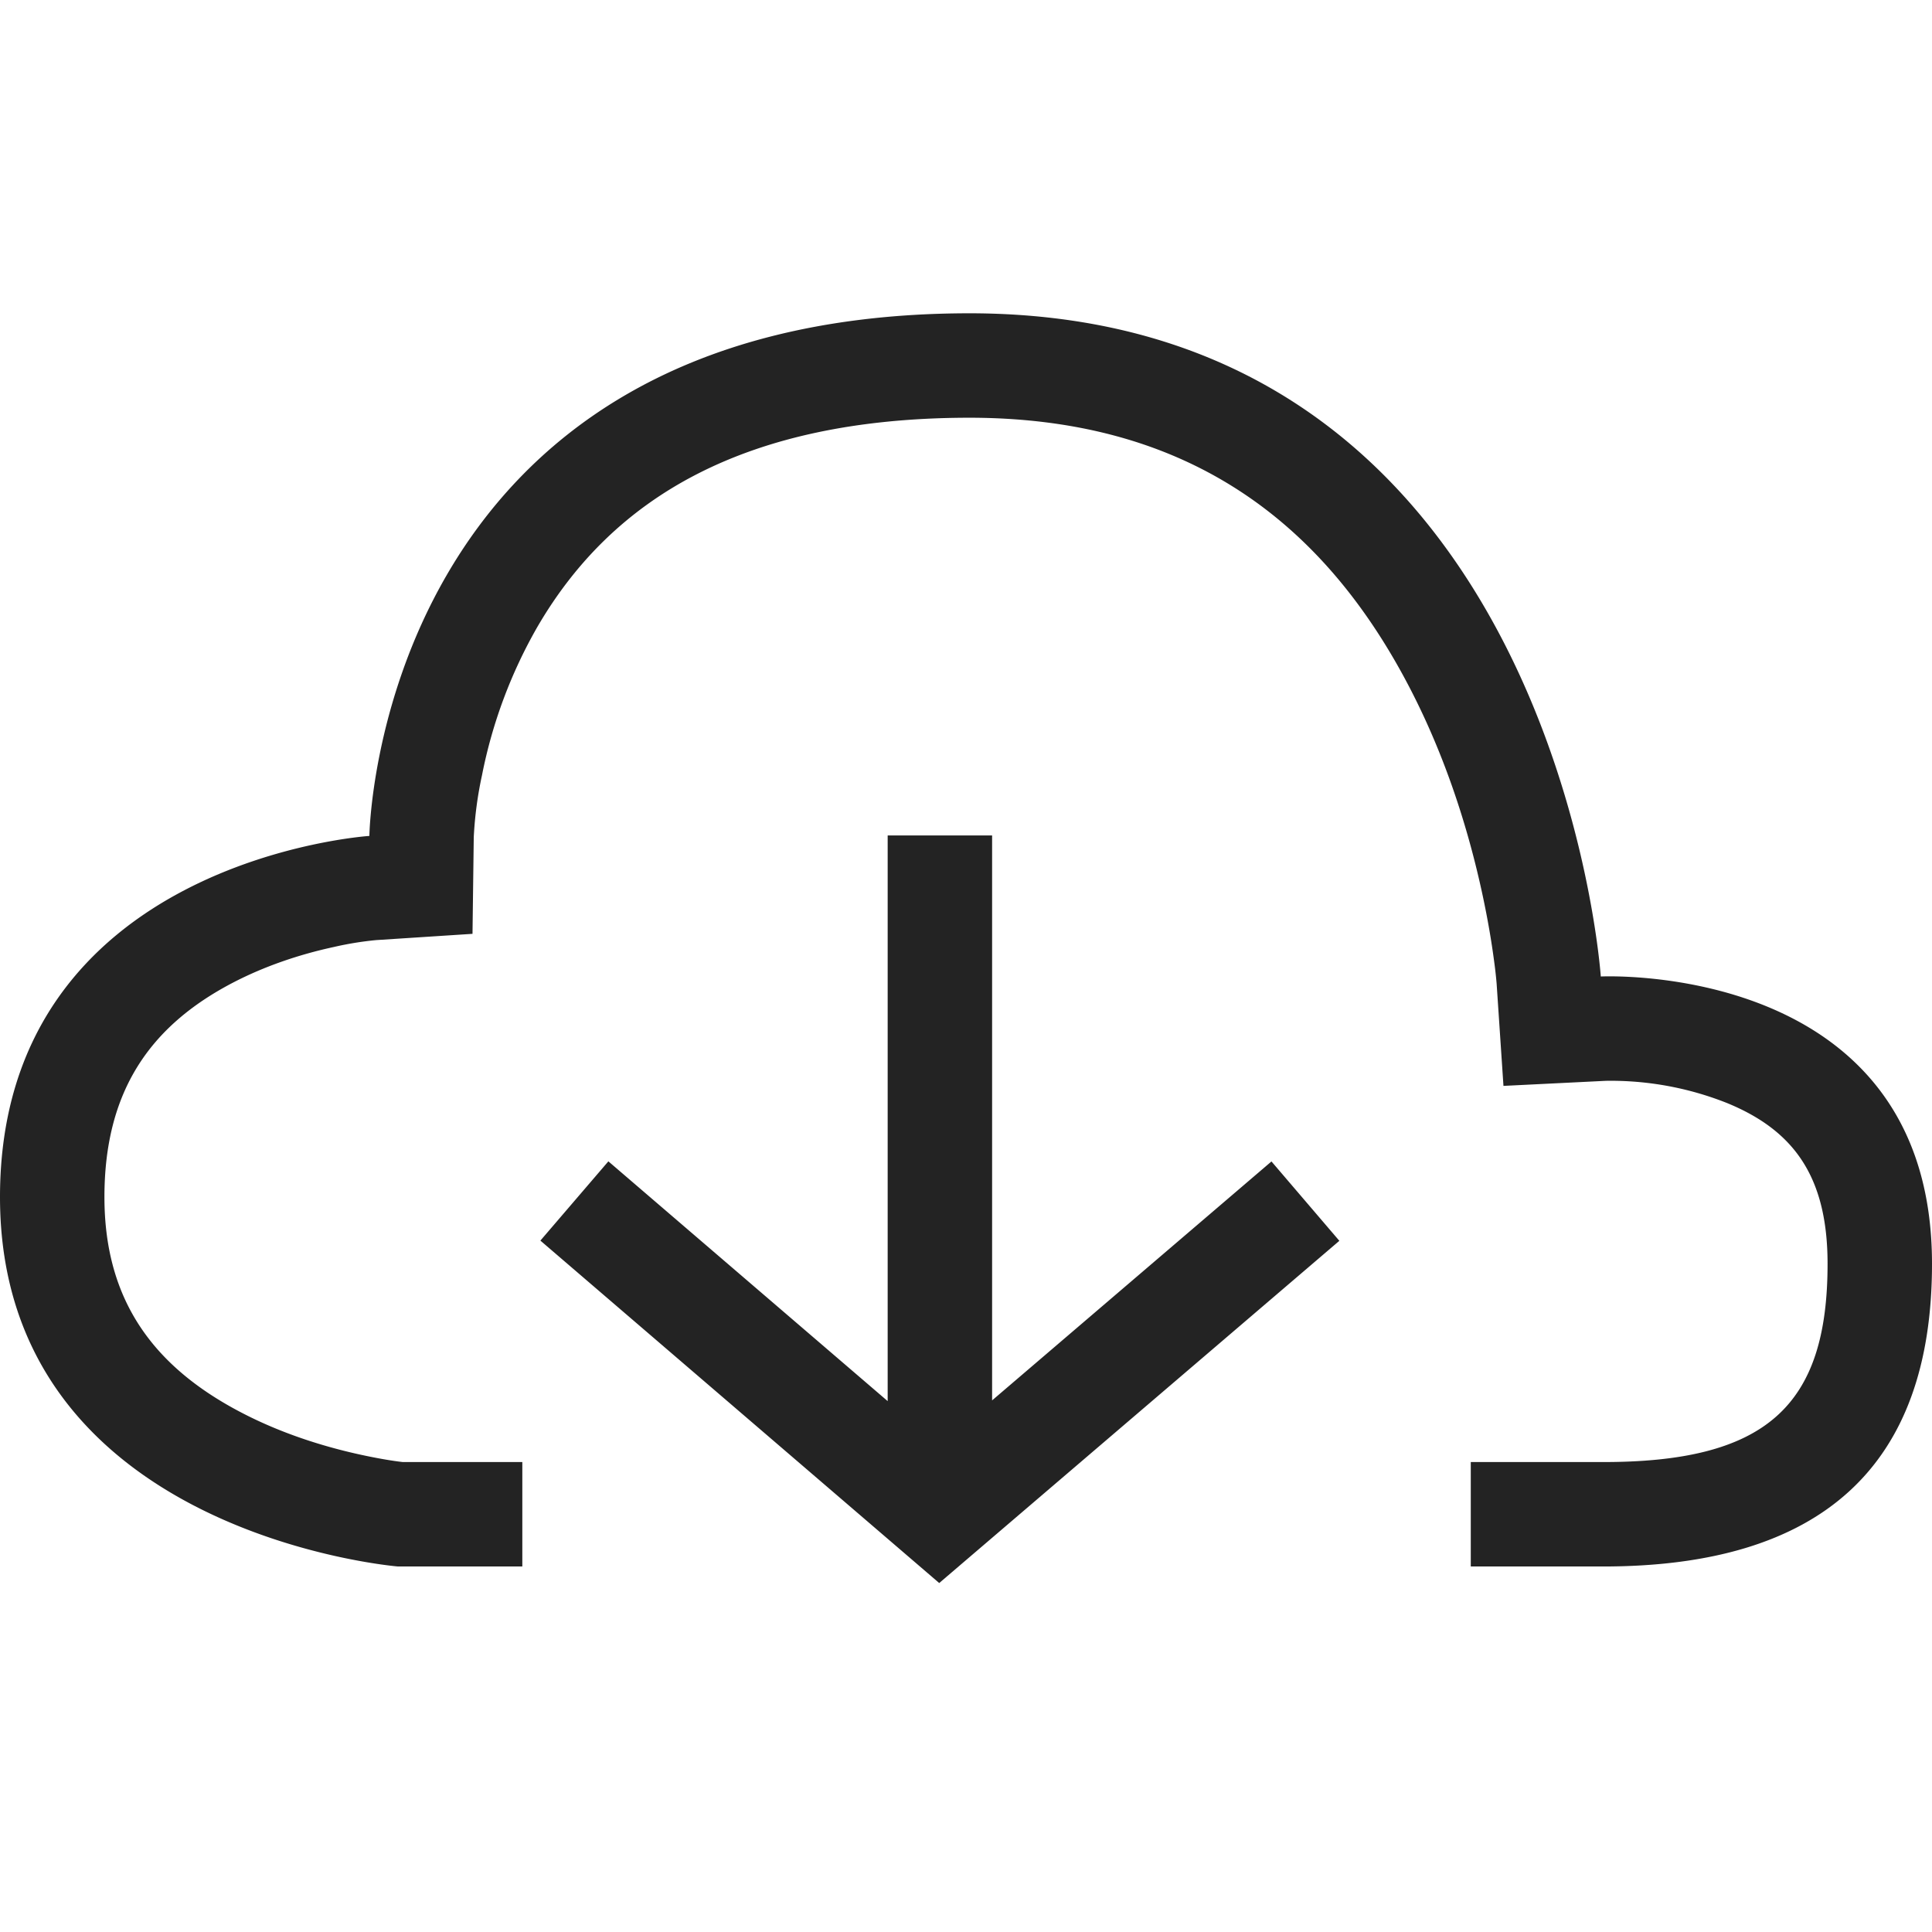 <svg width="37px" height="37px" viewBox="0 0 37 37" xmlns="http://www.w3.org/2000/svg">
    <title>
        cloud-download-m-l
    </title>
    <path d="M17 26.833V16h2v10.819l5.35-4.576 1.3 1.52-7.663 6.554-7.638-6.558 1.302-1.518L17 26.833zM10.003 28v2H7.622S0 29.38 0 22.925c0-6.456 7.074-6.916 7.074-6.916S7.203 6.045 18.5 6c11.297-.045 12.157 12.701 12.157 12.701S37 18.388 37 24.203c0 3.877-2.114 5.81-6.343 5.797h-2.49v-2h2.496c3.159.01 4.337-1.068 4.337-3.797 0-1.685-.662-2.562-1.929-3.08a6.028 6.028 0 0 0-2.318-.424l-1.96.097-.131-1.96a7.953 7.953 0 0 0-.047-.421c-.05-.382-.123-.812-.223-1.278-.286-1.33-.727-2.657-1.35-3.878-1.712-3.356-4.4-5.275-8.534-5.259-4.22.017-6.765 1.508-8.219 4.01a9.32 9.32 0 0 0-1.057 2.831 7.264 7.264 0 0 0-.159 1.193l-.024 1.85-1.846.12a6.282 6.282 0 0 0-.81.132c-.666.144-1.33.37-1.932.683C2.873 19.647 2 20.899 2 22.925c0 1.995.955 3.286 2.712 4.173.672.34 1.411.587 2.153.752.383.085.68.131.85.15h2.288z" fill="#232323"/>
</svg>
